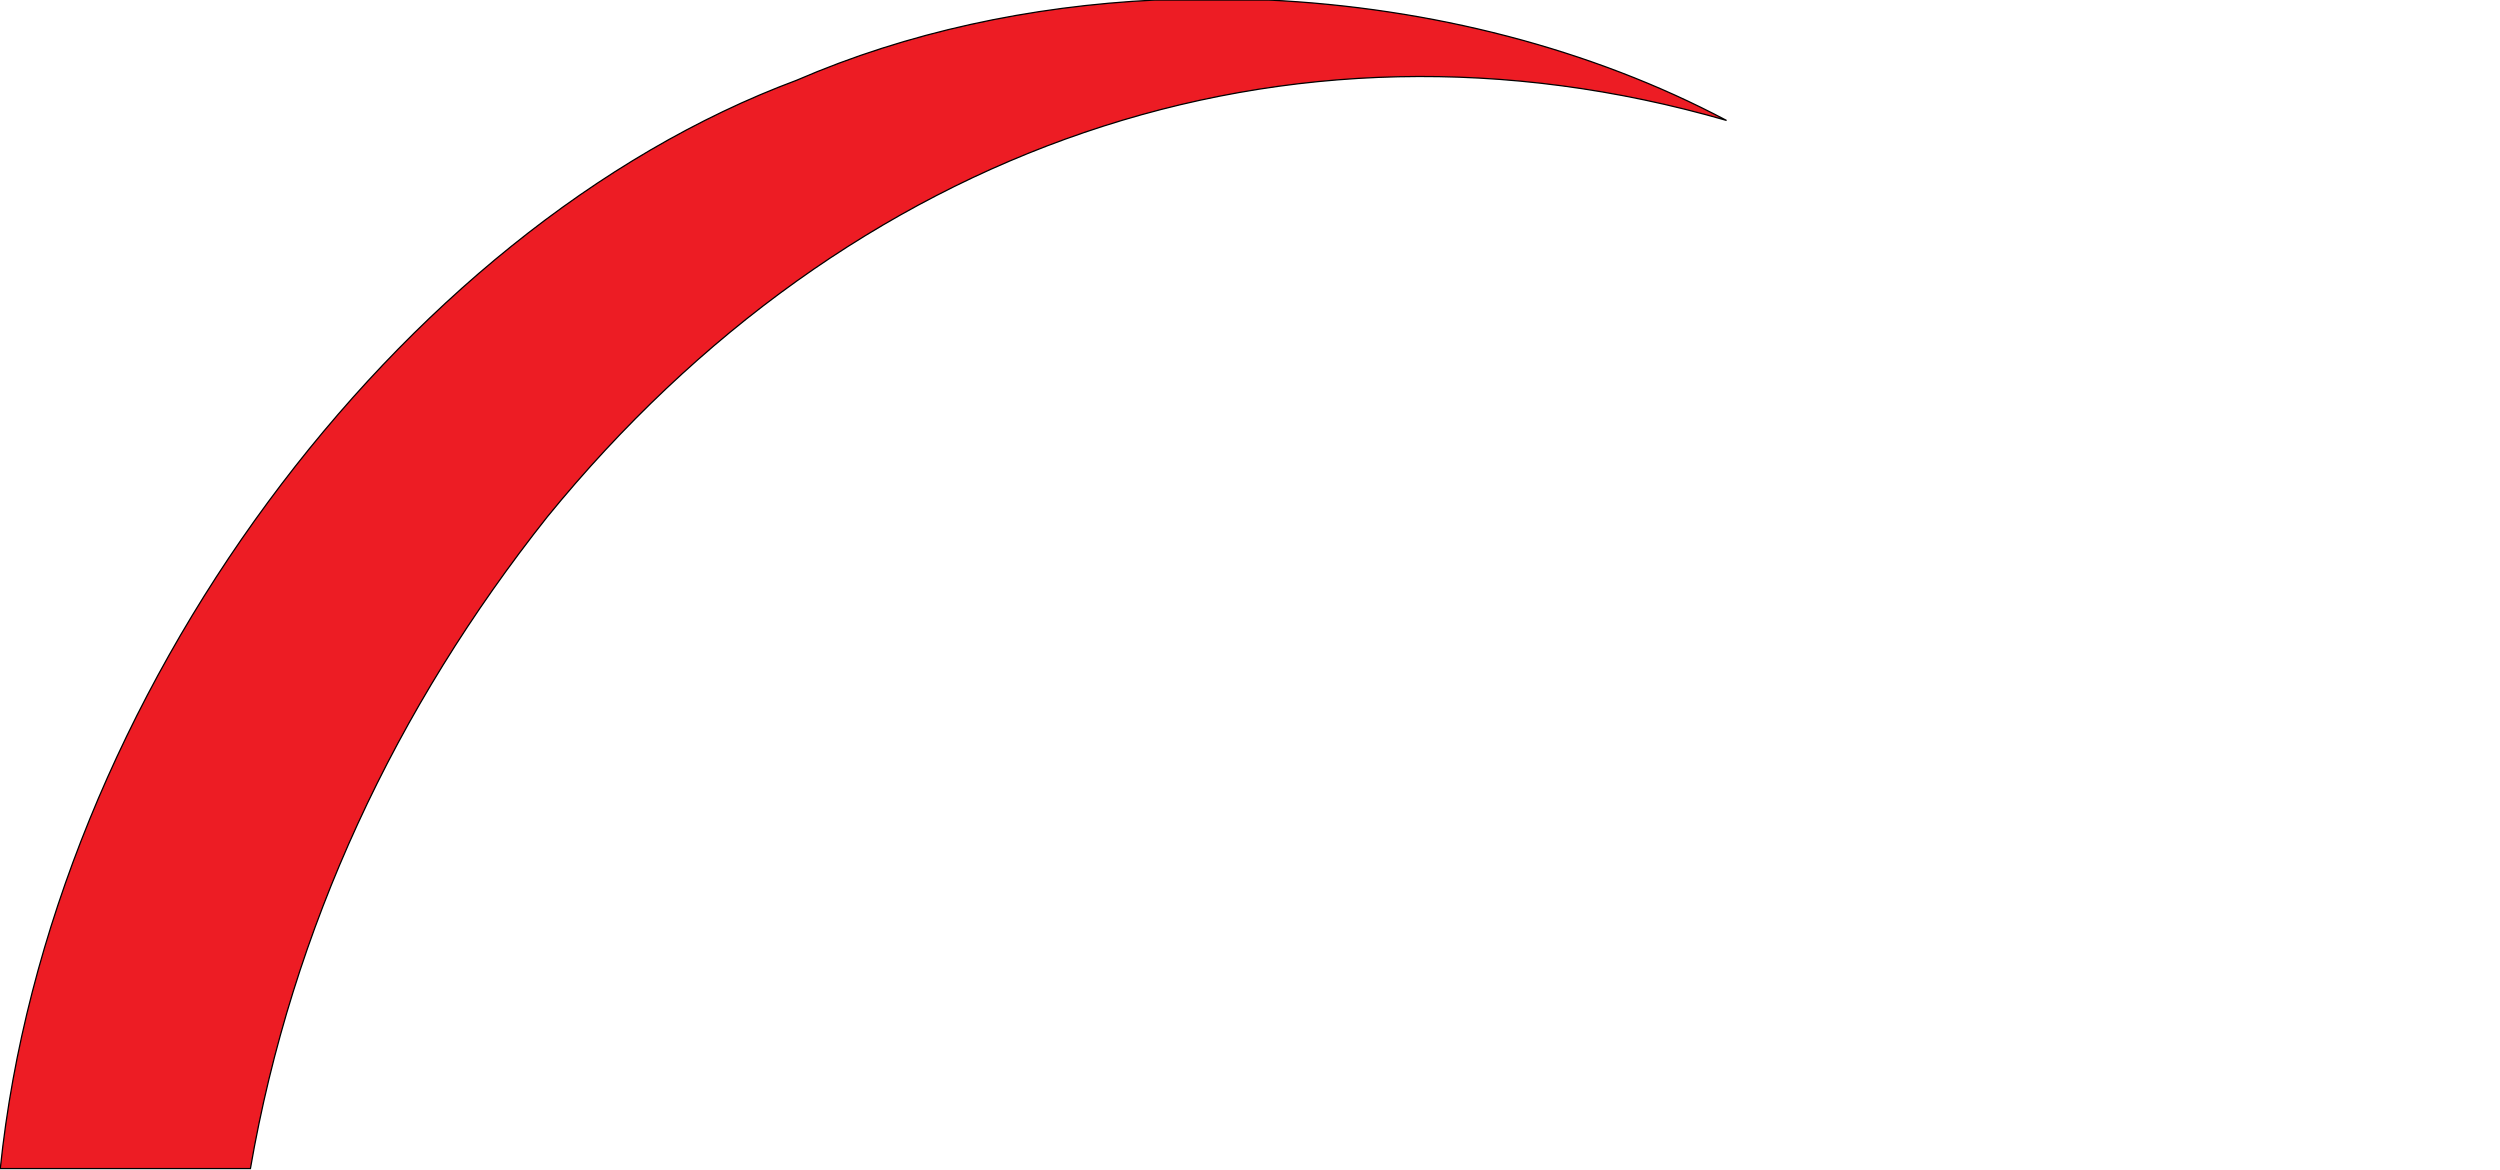 <?xml version="1.0" encoding="iso-8859-1"?><!DOCTYPE svg  PUBLIC '-//W3C//DTD SVG 1.1//EN'  'http://www.w3.org/Graphics/SVG/1.1/DTD/svg11.dtd'><!-- Creator: CorelDRAW --><svg height="919px" style="shape-rendering:geometricPrecision; text-rendering:geometricPrecision; image-rendering:optimizeQuality; fill-rule:evenodd; clip-rule:evenodd" viewBox="0 0 1960.82 918.185" width="1963px" xml:space="preserve" xmlns="http://www.w3.org/2000/svg" xmlns:xlink="http://www.w3.org/1999/xlink">
	
 
	<defs>
		
  
		<style type="text/css">
			
   
<![CDATA[
    .fil1 {fill:#231F20}
    .fil0 {fill:#ED1C24;fill-rule:nonzero}
   ]]>			
  
		</style>
		
 
	</defs>
	
 
	<g id="Ebene_x0020_1">
		
  
		
  
		
		
  
		
		
  
		
		
  
		<path animation_id="3" class="fil0" d="M1354.2 94.462c-346.086,-99.833 -689.02,21.382 -925.06,310.991 -118.713,149.637 -200.173,322.182 -232.909,511.288l-196.226 0c38.533,-371.619 313.209,-737.746 624.771,-853.793 86.669,-37.557 183.389,-58.227 281.715,-62.947l87.747 0c127.746,6.001 253.925,38.227 359.962,94.462z" stroke="black"/>
		
  
		
		
  
		
		
  
		
		
  
		
		
  
		
		
 
	</g>
	

</svg>